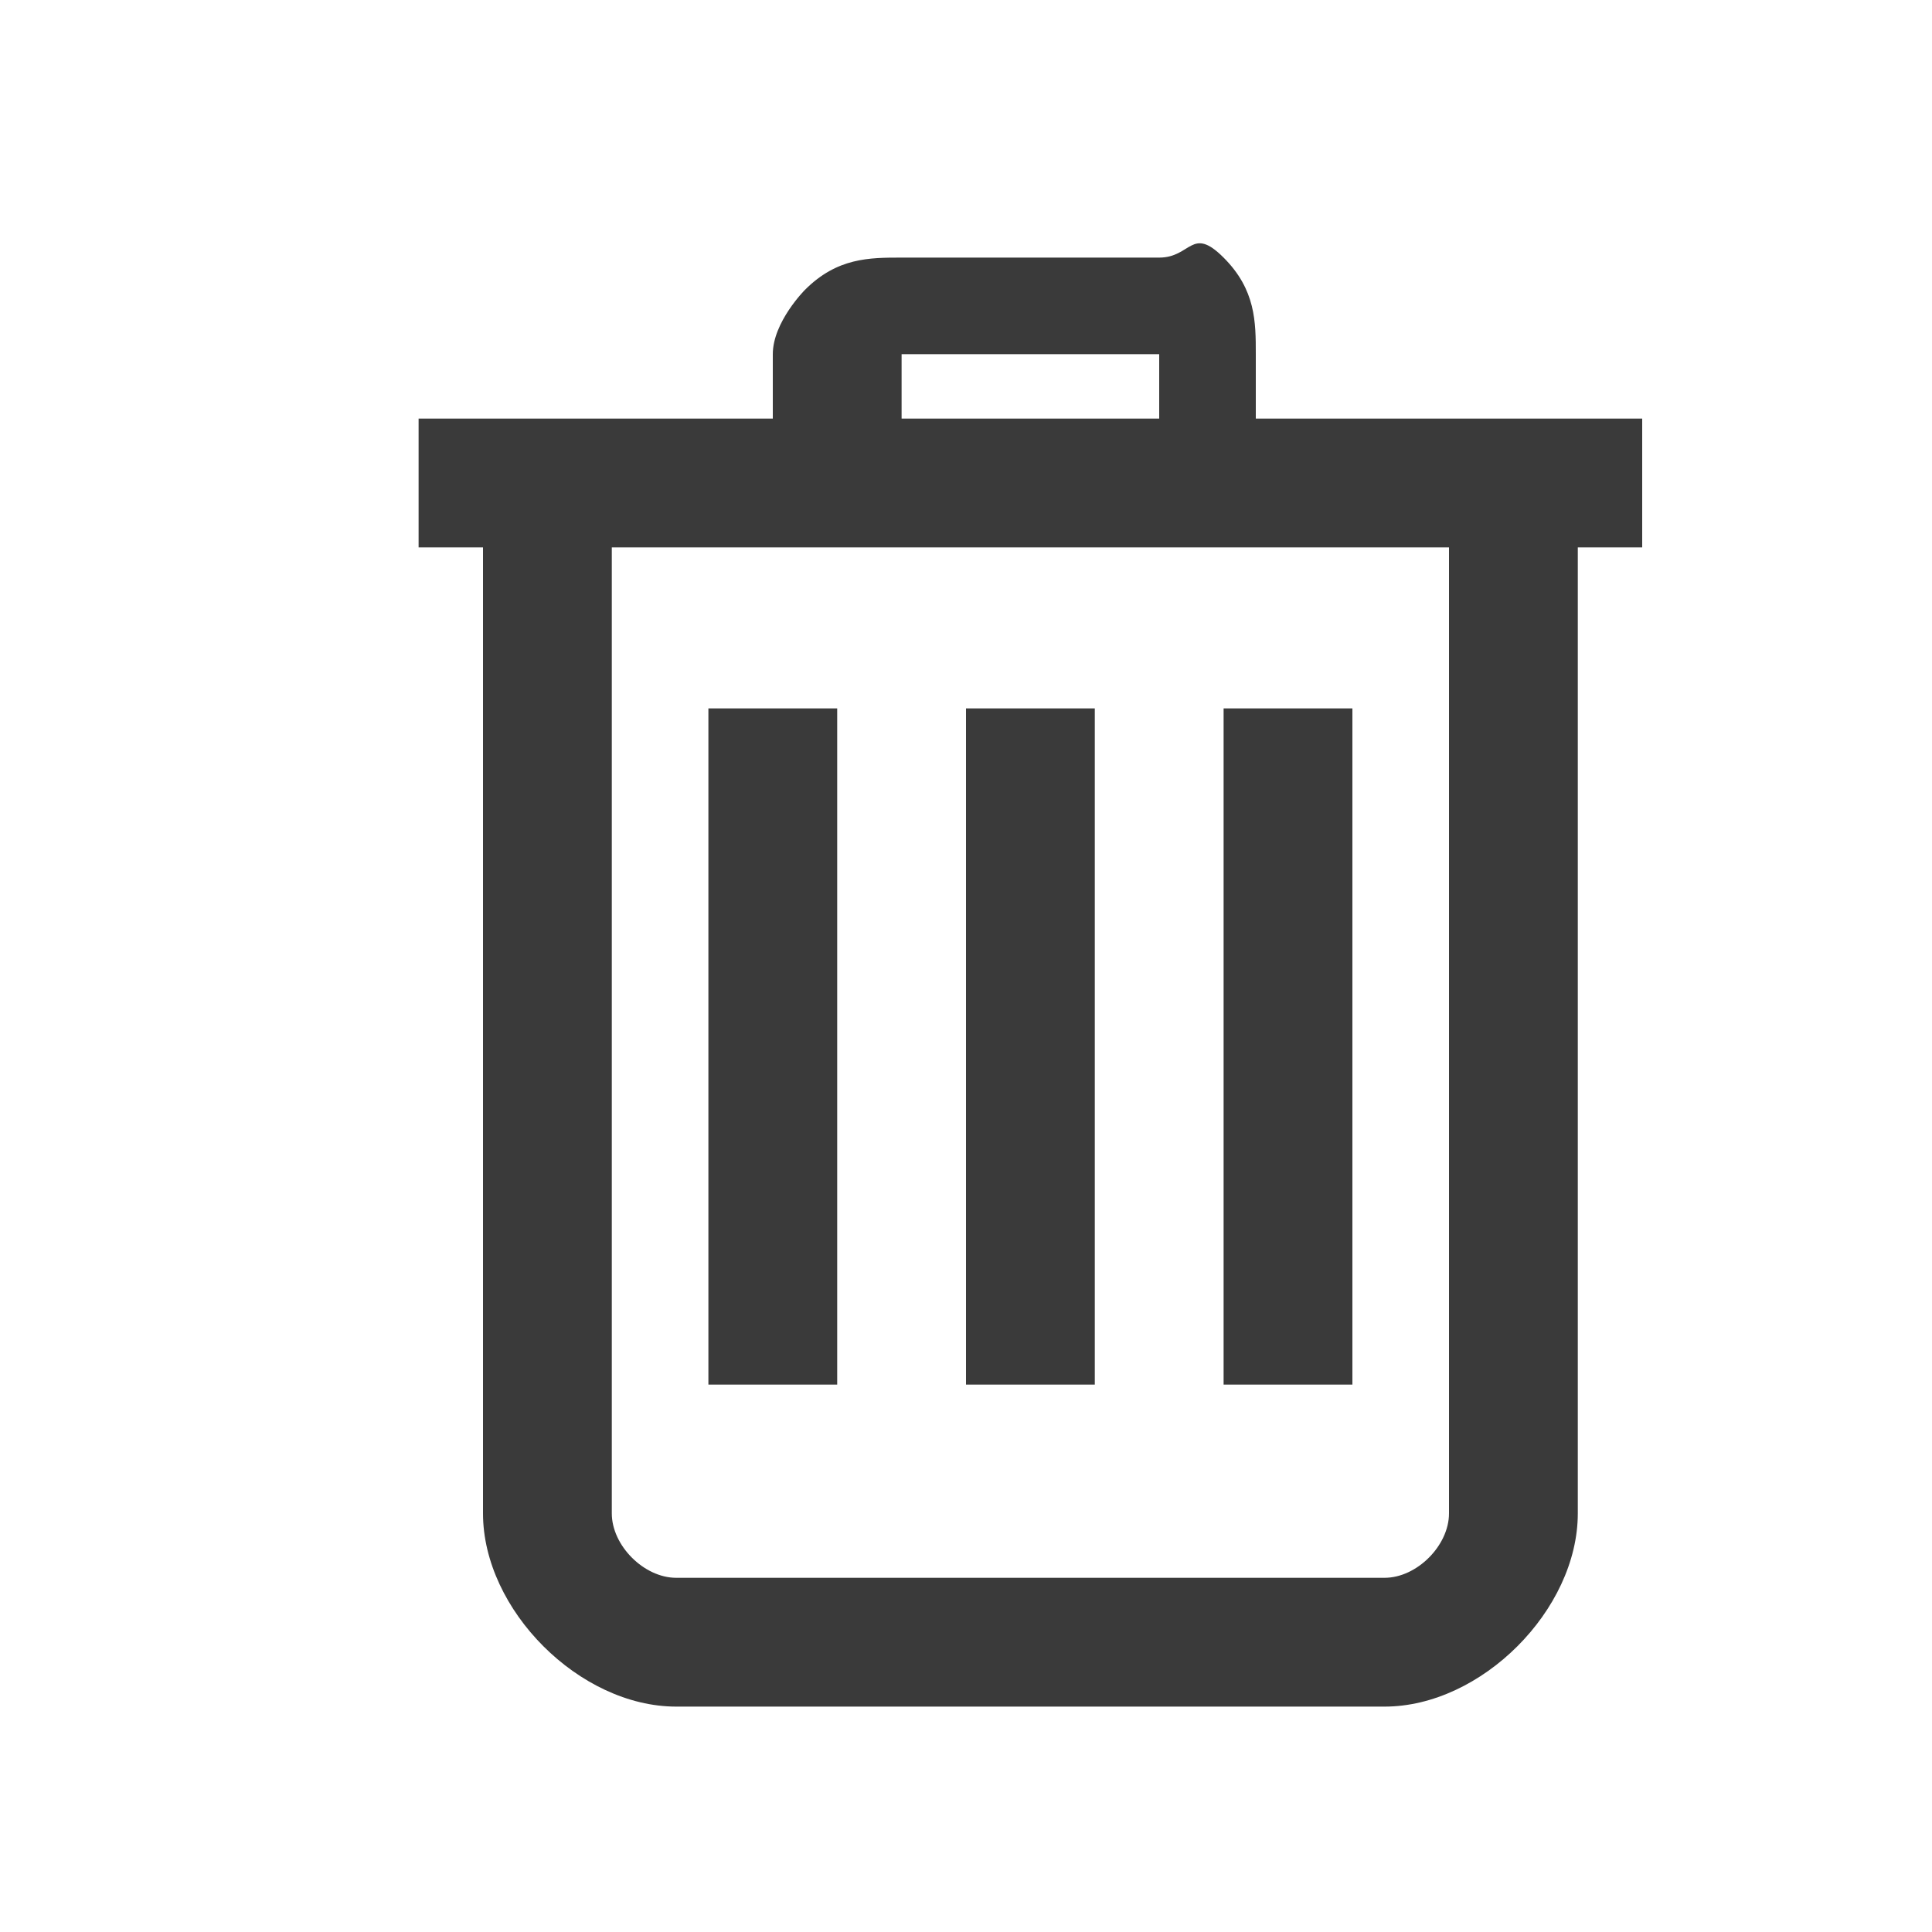 <?xml version="1.0" encoding="utf-8"?>
<!-- Generator: Adobe Illustrator 25.2.0, SVG Export Plug-In . SVG Version: 6.00 Build 0)  -->
<svg version="1.1" id="Layer_1" xmlns="http://www.w3.org/2000/svg" xmlns:xlink="http://www.w3.org/1999/xlink" x="0px" y="0px"
	 viewBox="0 0 6 6" style="enable-background:new 0 0 6 6;" xml:space="preserve">
<style type="text/css">
	.st0{fill:none;}
	.st1{fill:#3A3A3A;}
</style>
<g>
	<path class="st0" d="M0,6V0h6v6H0z"/>
	<g>
		<path class="st1" d="M2.8,0.8c-0.1,0-0.2,0-0.3,0.1C2.5,0.9,2.4,1,2.4,1.1v0.2H1.3v0.4h0.2v3c0,0.3,0.3,0.6,0.6,0.6h2.2
			c0.3,0,0.6-0.3,0.6-0.6v-3h0.2V1.3H3.9V1.1c0-0.1,0-0.2-0.1-0.3S3.7,0.8,3.6,0.8H2.8z M2.8,1.1h0.8v0.2H2.8V1.1z M1.9,1.7h2.6v3
			c0,0.1-0.1,0.2-0.2,0.2H2.1C2,4.9,1.9,4.8,1.9,4.7V1.7z M2.2,2.2v2.1h0.4V2.2H2.2z M3,2.2v2.1h0.4V2.2H3z M3.8,2.2v2.1h0.4V2.2
			H3.8z"/>
	</g>
</g>
</svg>
